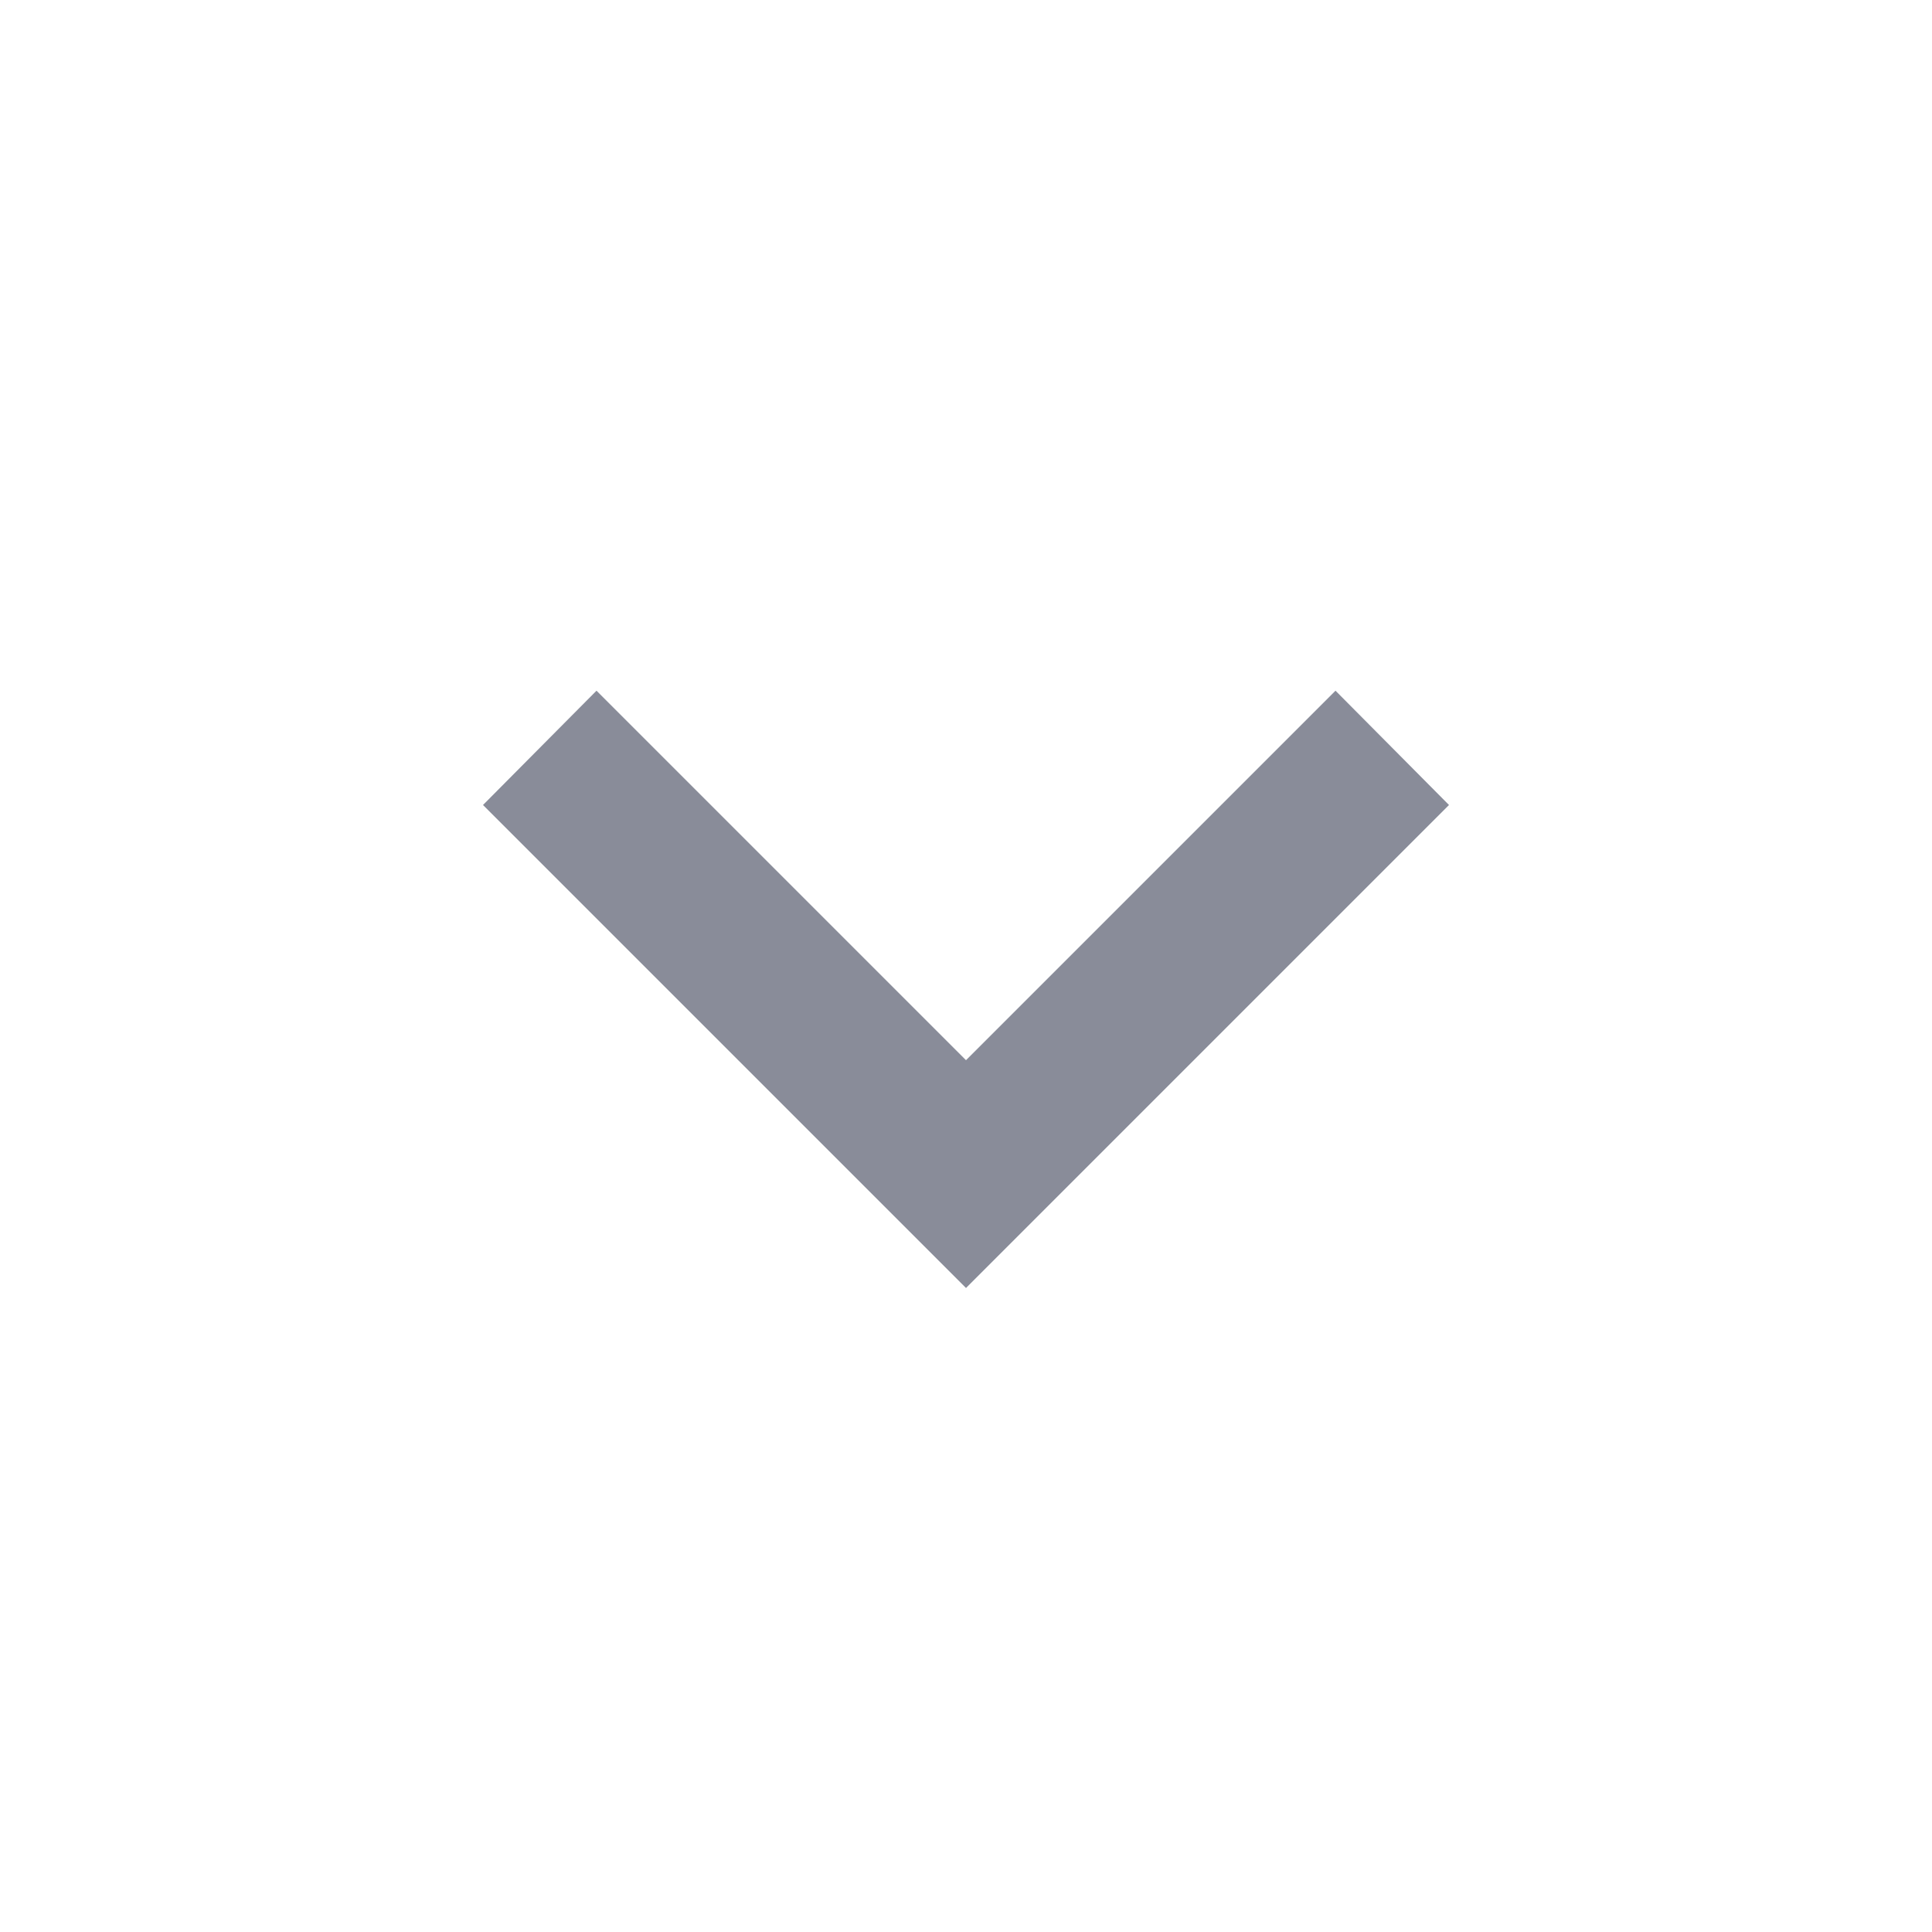<?xml version="1.0" encoding="UTF-8" standalone="no"?>
<svg
   version="1.1"
   id="mdi-chevron-down"
   width="24"
   height="24"
   viewBox="0 0 24 24"
   xmlns="http://www.w3.org/2000/svg">
  <path
     d="M7.41,8.58L12,13.17L16.59,8.58L18,10L12,16L6,10L7.41,8.58Z"
     id="path2"
     style="fill:#898C99" />
</svg>
